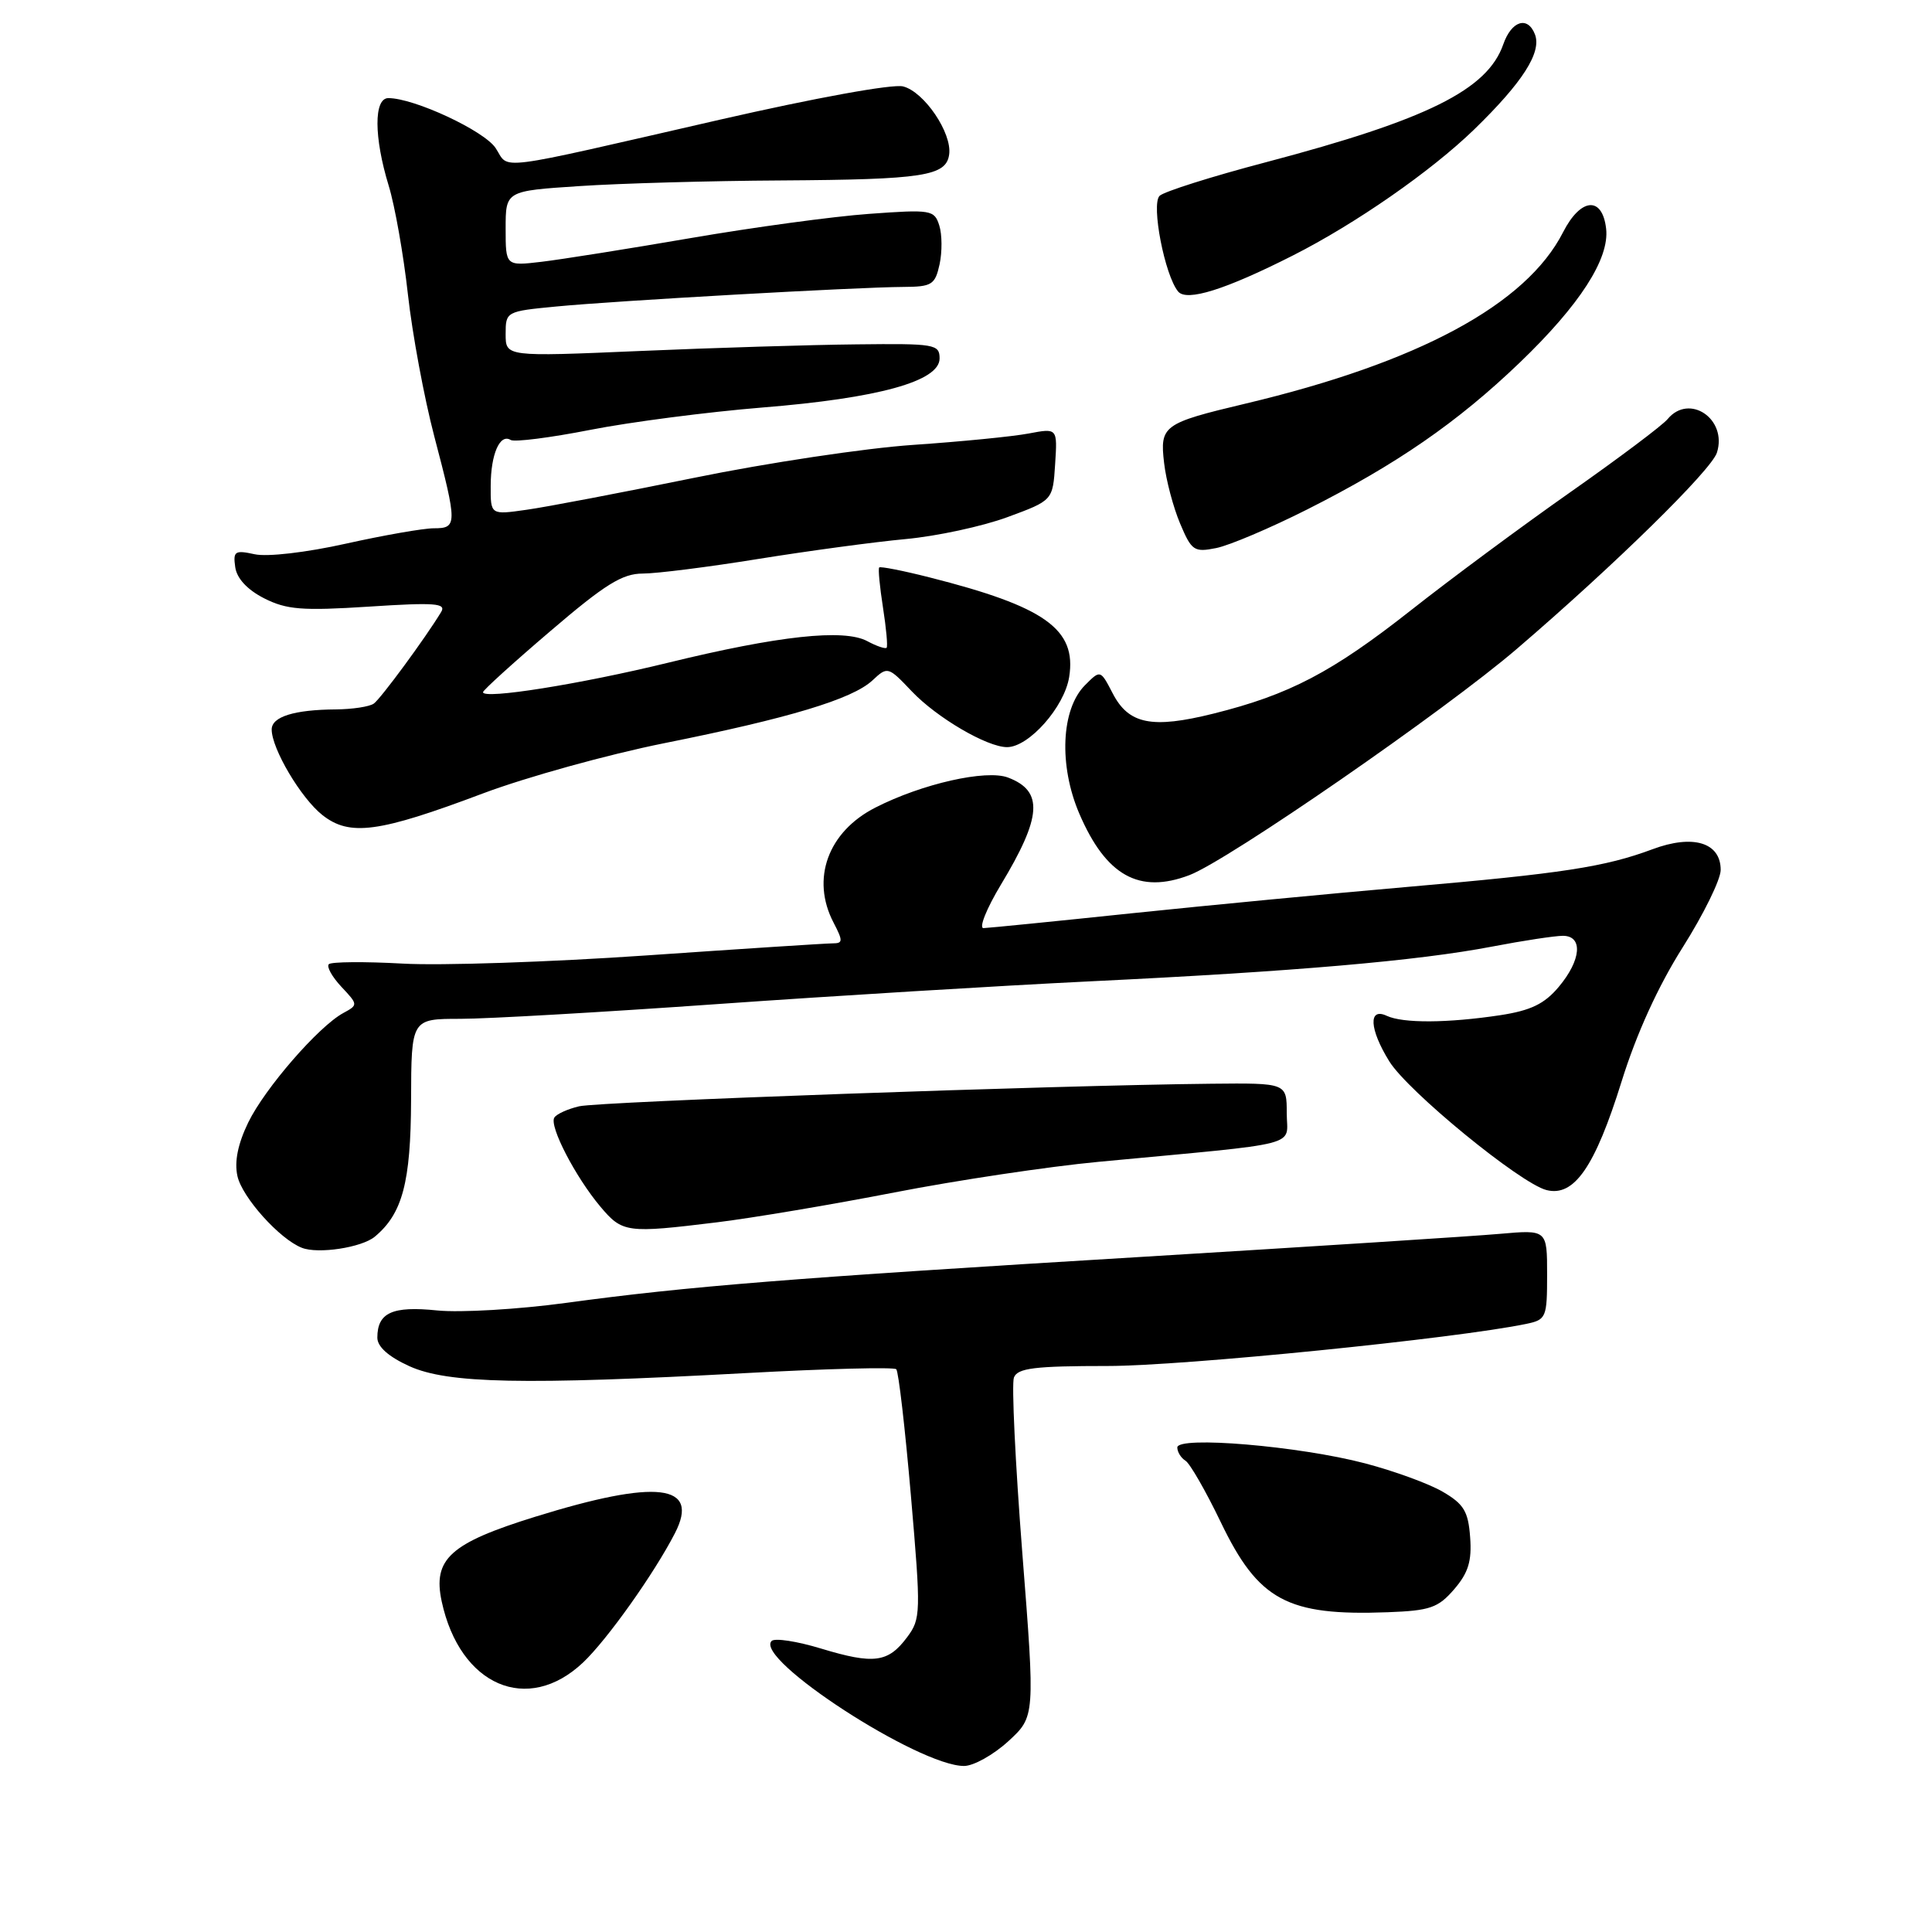 <?xml version="1.0" encoding="UTF-8" standalone="no"?>
<!DOCTYPE svg PUBLIC "-//W3C//DTD SVG 1.1//EN" "http://www.w3.org/Graphics/SVG/1.1/DTD/svg11.dtd" >
<svg xmlns="http://www.w3.org/2000/svg" xmlns:xlink="http://www.w3.org/1999/xlink" version="1.1" viewBox="0 0 256 256">
 <g >
 <path fill="currentColor"
d=" M 133.60 230.73 C 137.16 227.46 137.16 227.46 135.46 205.76 C 134.53 193.82 134.03 183.37 134.35 182.53 C 134.83 181.28 137.08 181.00 146.80 181.00 C 156.79 181.00 192.93 177.36 202.25 175.42 C 204.88 174.87 205.00 174.58 205.00 168.89 C 205.00 162.94 205.00 162.94 198.75 163.49 C 195.31 163.80 174.05 165.16 151.50 166.53 C 104.64 169.36 91.16 170.44 75.00 172.64 C 68.67 173.50 60.99 173.95 57.92 173.64 C 51.98 173.03 50.00 173.93 50.00 177.25 C 50.00 178.45 51.48 179.77 54.25 181.03 C 59.33 183.33 69.36 183.54 98.86 181.94 C 109.51 181.36 118.46 181.13 118.76 181.43 C 119.06 181.72 119.93 189.26 120.70 198.18 C 122.04 213.75 122.02 214.50 120.19 216.95 C 117.68 220.31 115.80 220.56 108.82 218.45 C 105.61 217.47 102.65 217.02 102.24 217.44 C 99.91 219.82 121.73 234.00 127.74 234.00 C 129.00 234.00 131.63 232.53 133.60 230.73 Z  M 77.26 220.29 C 80.46 217.26 86.68 208.51 89.44 203.14 C 92.78 196.64 87.04 195.97 70.91 200.98 C 59.63 204.48 57.32 206.58 58.53 212.21 C 60.94 223.37 69.91 227.24 77.26 220.29 Z  M 192.69 210.58 C 194.56 208.41 195.04 206.84 194.80 203.68 C 194.55 200.26 193.96 199.29 191.18 197.67 C 189.36 196.60 184.71 194.91 180.87 193.90 C 172.15 191.61 156.00 190.24 156.00 191.80 C 156.00 192.39 156.48 193.18 157.08 193.55 C 157.67 193.91 159.78 197.58 161.76 201.70 C 166.75 212.08 170.57 214.13 183.88 213.63 C 189.49 213.42 190.56 213.05 192.69 210.58 Z  M 49.66 163.87 C 53.33 160.82 54.43 156.67 54.47 145.75 C 54.50 135.00 54.50 135.00 61.00 135.00 C 64.58 135.00 79.88 134.12 95.00 133.05 C 110.12 131.98 132.40 130.62 144.50 130.03 C 171.51 128.73 187.88 127.31 197.70 125.43 C 201.81 124.64 206.04 124.00 207.09 124.00 C 209.79 124.00 209.53 127.22 206.53 130.78 C 204.64 133.03 202.83 133.90 198.78 134.52 C 191.81 135.57 185.91 135.61 183.75 134.60 C 181.29 133.45 181.44 136.36 184.08 140.62 C 186.53 144.60 201.45 156.81 204.92 157.69 C 208.58 158.62 211.34 154.63 214.87 143.30 C 216.84 136.97 219.71 130.68 222.96 125.54 C 225.73 121.16 228.00 116.54 228.00 115.27 C 228.00 111.63 224.34 110.52 218.96 112.53 C 212.68 114.87 207.04 115.74 186.50 117.52 C 176.60 118.38 160.18 119.95 150.00 121.01 C 139.82 122.08 130.97 122.96 130.32 122.98 C 129.68 122.99 130.71 120.41 132.61 117.25 C 138.06 108.22 138.29 104.82 133.57 103.03 C 130.68 101.93 122.17 103.85 115.99 107.01 C 109.70 110.21 107.43 116.47 110.45 122.25 C 111.72 124.69 111.70 125.00 110.33 125.00 C 109.48 125.00 98.36 125.72 85.64 126.60 C 72.91 127.48 58.37 127.97 53.33 127.68 C 48.29 127.40 43.90 127.44 43.57 127.76 C 43.25 128.09 44.00 129.43 45.23 130.75 C 47.46 133.12 47.46 133.16 45.49 134.23 C 42.21 136.01 35.09 144.21 32.89 148.74 C 31.52 151.57 31.04 153.92 31.46 155.83 C 32.08 158.65 37.05 164.19 40.00 165.34 C 42.15 166.19 47.92 165.31 49.66 163.87 Z  M 95.03 161.96 C 99.69 161.39 110.27 159.61 118.54 158.00 C 126.81 156.39 138.96 154.57 145.54 153.95 C 173.12 151.35 170.50 152.03 170.50 147.50 C 170.50 143.50 170.50 143.50 160.50 143.60 C 139.76 143.81 79.39 145.97 76.74 146.59 C 75.21 146.95 73.74 147.62 73.45 148.09 C 72.75 149.21 76.24 155.94 79.54 159.87 C 82.48 163.36 83.01 163.43 95.03 161.96 Z  M 157.60 115.96 C 162.72 114.02 191.48 94.14 201.00 85.97 C 213.99 74.83 226.77 62.29 227.50 59.98 C 228.92 55.53 223.84 52.07 220.97 55.53 C 220.28 56.37 214.48 60.72 208.10 65.20 C 201.72 69.68 192.22 76.71 187.00 80.83 C 176.52 89.08 170.86 92.05 160.78 94.56 C 152.62 96.59 149.55 95.97 147.43 91.86 C 145.81 88.74 145.81 88.74 143.77 90.79 C 140.60 93.96 140.27 101.44 143.03 107.85 C 146.56 116.04 150.95 118.49 157.60 115.96 Z  M 64.00 105.13 C 69.78 102.96 80.58 99.97 88.00 98.48 C 104.58 95.16 112.93 92.64 115.60 90.16 C 117.61 88.28 117.68 88.30 120.83 91.62 C 124.15 95.11 130.80 99.00 133.44 99.00 C 136.33 99.00 141.04 93.68 141.67 89.71 C 142.68 83.37 138.48 80.38 123.14 76.50 C 119.64 75.61 116.65 75.03 116.50 75.19 C 116.34 75.36 116.57 77.75 117.00 80.50 C 117.43 83.25 117.65 85.65 117.48 85.83 C 117.31 86.01 116.15 85.62 114.91 84.95 C 111.82 83.30 103.19 84.23 88.50 87.82 C 76.96 90.64 64.00 92.71 64.00 91.72 C 64.00 91.46 68.01 87.82 72.92 83.63 C 80.16 77.43 82.46 76.00 85.17 76.00 C 87.00 76.00 93.90 75.13 100.50 74.06 C 107.10 73.00 115.88 71.81 120.00 71.43 C 124.12 71.05 130.20 69.74 133.50 68.52 C 139.50 66.31 139.50 66.31 139.81 61.51 C 140.12 56.72 140.12 56.72 136.31 57.44 C 134.21 57.84 127.33 58.52 121.00 58.95 C 114.67 59.38 101.62 61.34 92.00 63.31 C 82.38 65.27 72.36 67.19 69.75 67.55 C 65.00 68.23 65.00 68.23 65.02 64.36 C 65.03 60.18 66.24 57.41 67.67 58.30 C 68.17 58.60 72.91 58.00 78.21 56.96 C 83.50 55.92 93.76 54.59 100.99 54.00 C 116.40 52.76 124.50 50.52 124.50 47.50 C 124.50 45.61 123.88 45.51 113.50 45.63 C 107.45 45.69 94.51 46.09 84.75 46.51 C 67.00 47.27 67.00 47.27 67.00 44.27 C 67.00 41.28 67.06 41.25 73.75 40.61 C 81.60 39.85 113.56 38.05 119.67 38.02 C 123.48 38.00 123.90 37.74 124.50 35.02 C 124.85 33.38 124.84 31.07 124.46 29.88 C 123.81 27.81 123.38 27.74 115.14 28.34 C 110.39 28.68 99.75 30.13 91.50 31.55 C 83.25 32.97 74.36 34.38 71.75 34.69 C 67.00 35.25 67.00 35.25 67.00 30.28 C 67.00 25.30 67.00 25.30 76.75 24.66 C 82.11 24.30 94.15 23.96 103.50 23.91 C 122.39 23.79 125.38 23.33 125.77 20.46 C 126.16 17.61 122.45 12.15 119.66 11.45 C 118.28 11.10 107.96 12.98 95.38 15.86 C 64.84 22.86 67.57 22.51 65.68 19.63 C 64.17 17.33 54.89 13.00 51.46 13.00 C 49.52 13.00 49.54 18.18 51.50 24.59 C 52.33 27.29 53.47 33.77 54.05 39.00 C 54.63 44.23 56.20 52.70 57.55 57.84 C 60.61 69.49 60.60 70.00 57.49 70.00 C 56.11 70.00 50.86 70.92 45.82 72.04 C 40.58 73.21 35.40 73.81 33.74 73.44 C 31.12 72.87 30.87 73.04 31.17 75.15 C 31.38 76.65 32.77 78.14 35.00 79.28 C 37.99 80.79 40.03 80.95 48.90 80.38 C 57.66 79.81 59.17 79.93 58.45 81.10 C 56.36 84.55 50.46 92.57 49.53 93.23 C 48.96 93.64 46.70 93.98 44.50 94.00 C 38.98 94.04 36.00 94.97 36.00 96.66 C 36.00 99.21 39.88 105.76 42.72 108.00 C 46.34 110.85 50.16 110.34 64.00 105.13 Z  M 173.18 67.52 C 185.06 61.53 193.12 55.96 201.35 48.07 C 209.32 40.42 213.28 34.29 212.82 30.30 C 212.32 25.95 209.45 26.19 207.11 30.78 C 202.23 40.35 187.97 48.04 165.00 53.49 C 154.11 56.08 153.67 56.40 154.25 61.35 C 154.51 63.63 155.47 67.24 156.37 69.37 C 157.89 72.98 158.22 73.21 161.16 72.62 C 162.90 72.27 168.30 69.98 173.18 67.52 Z  M 171.30 33.86 C 179.62 29.65 189.61 22.70 195.33 17.16 C 201.76 10.91 204.30 6.94 203.39 4.56 C 202.43 2.07 200.28 2.75 199.19 5.88 C 197.09 11.90 189.14 15.85 167.73 21.50 C 160.54 23.39 154.20 25.40 153.65 25.95 C 152.51 27.09 154.34 36.50 156.11 38.63 C 157.24 39.99 162.36 38.39 171.30 33.86 Z "/>
</g>
</svg>